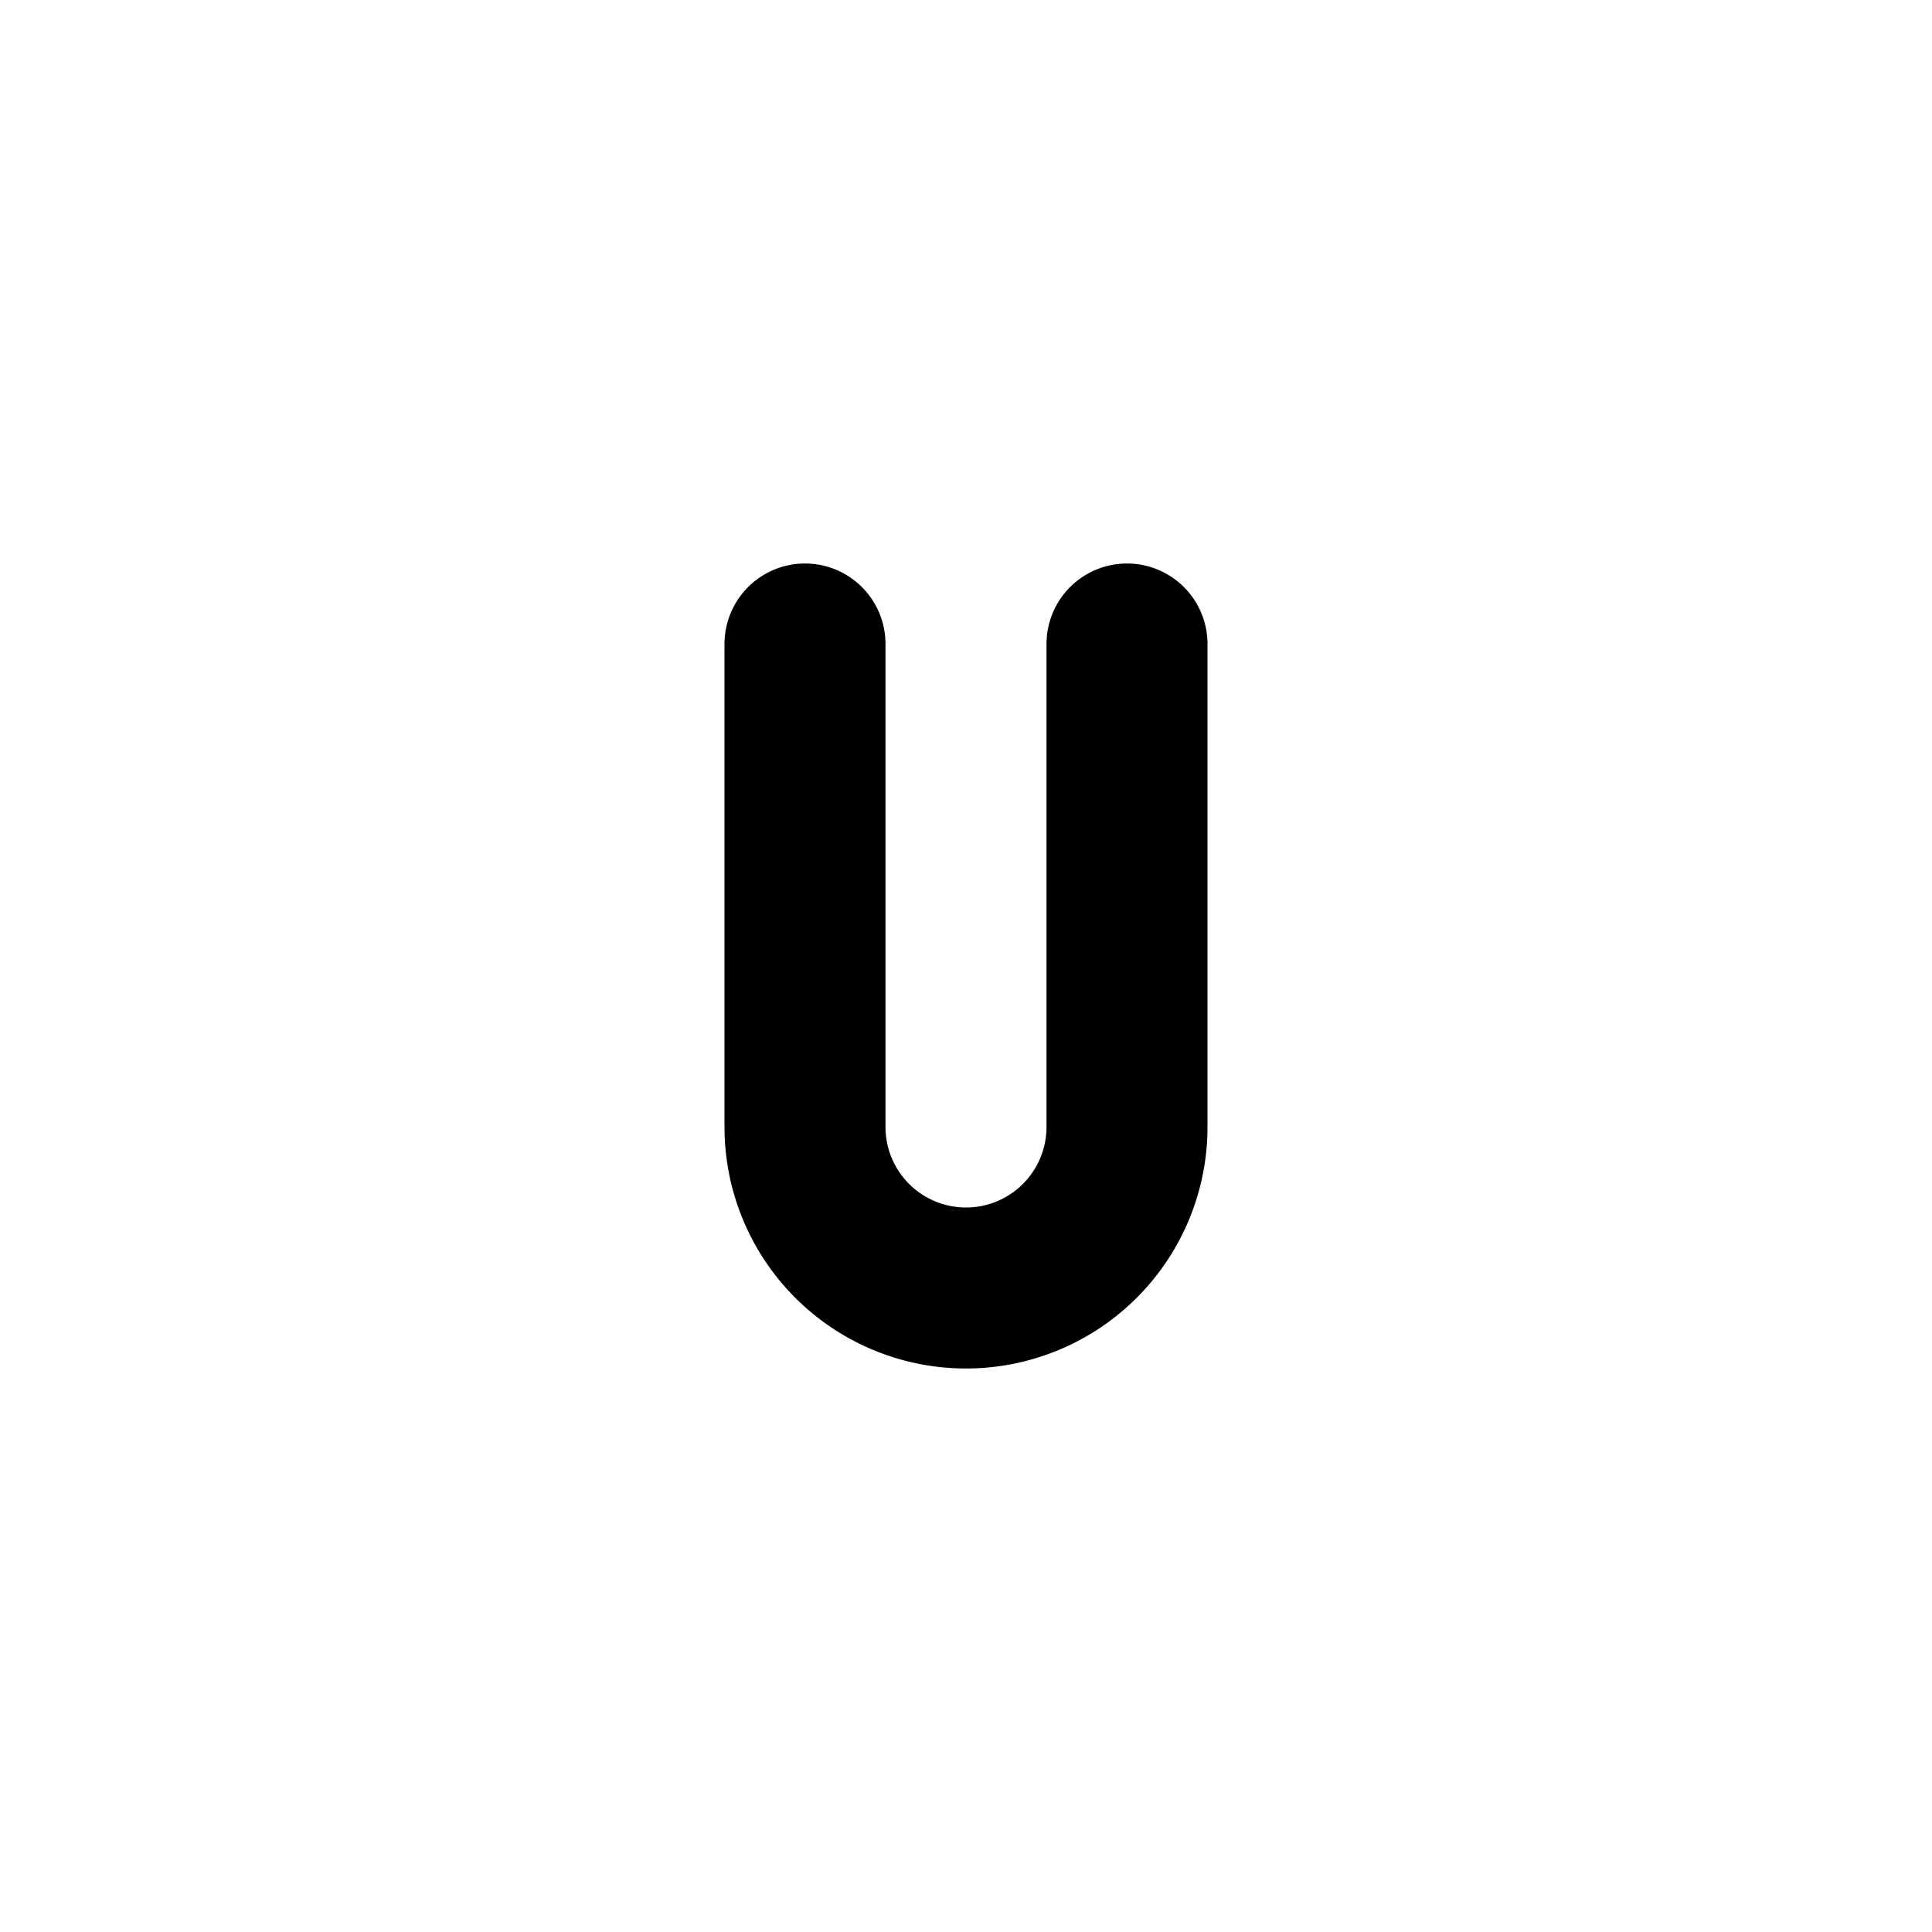 <svg xmlns="http://www.w3.org/2000/svg" viewBox="0 0 24 24" fill="none" stroke="currentColor" stroke-width="2" stroke-linecap="round" stroke-linejoin="round" class="icon icon-tabler icons-tabler-outline icon-tabler-letter-u-small" id="icon"><path d="M0 0h24v24H0z" stroke="none"/><path d="M10 8v6a2 2 0 1 0 4 0V8"/></svg>